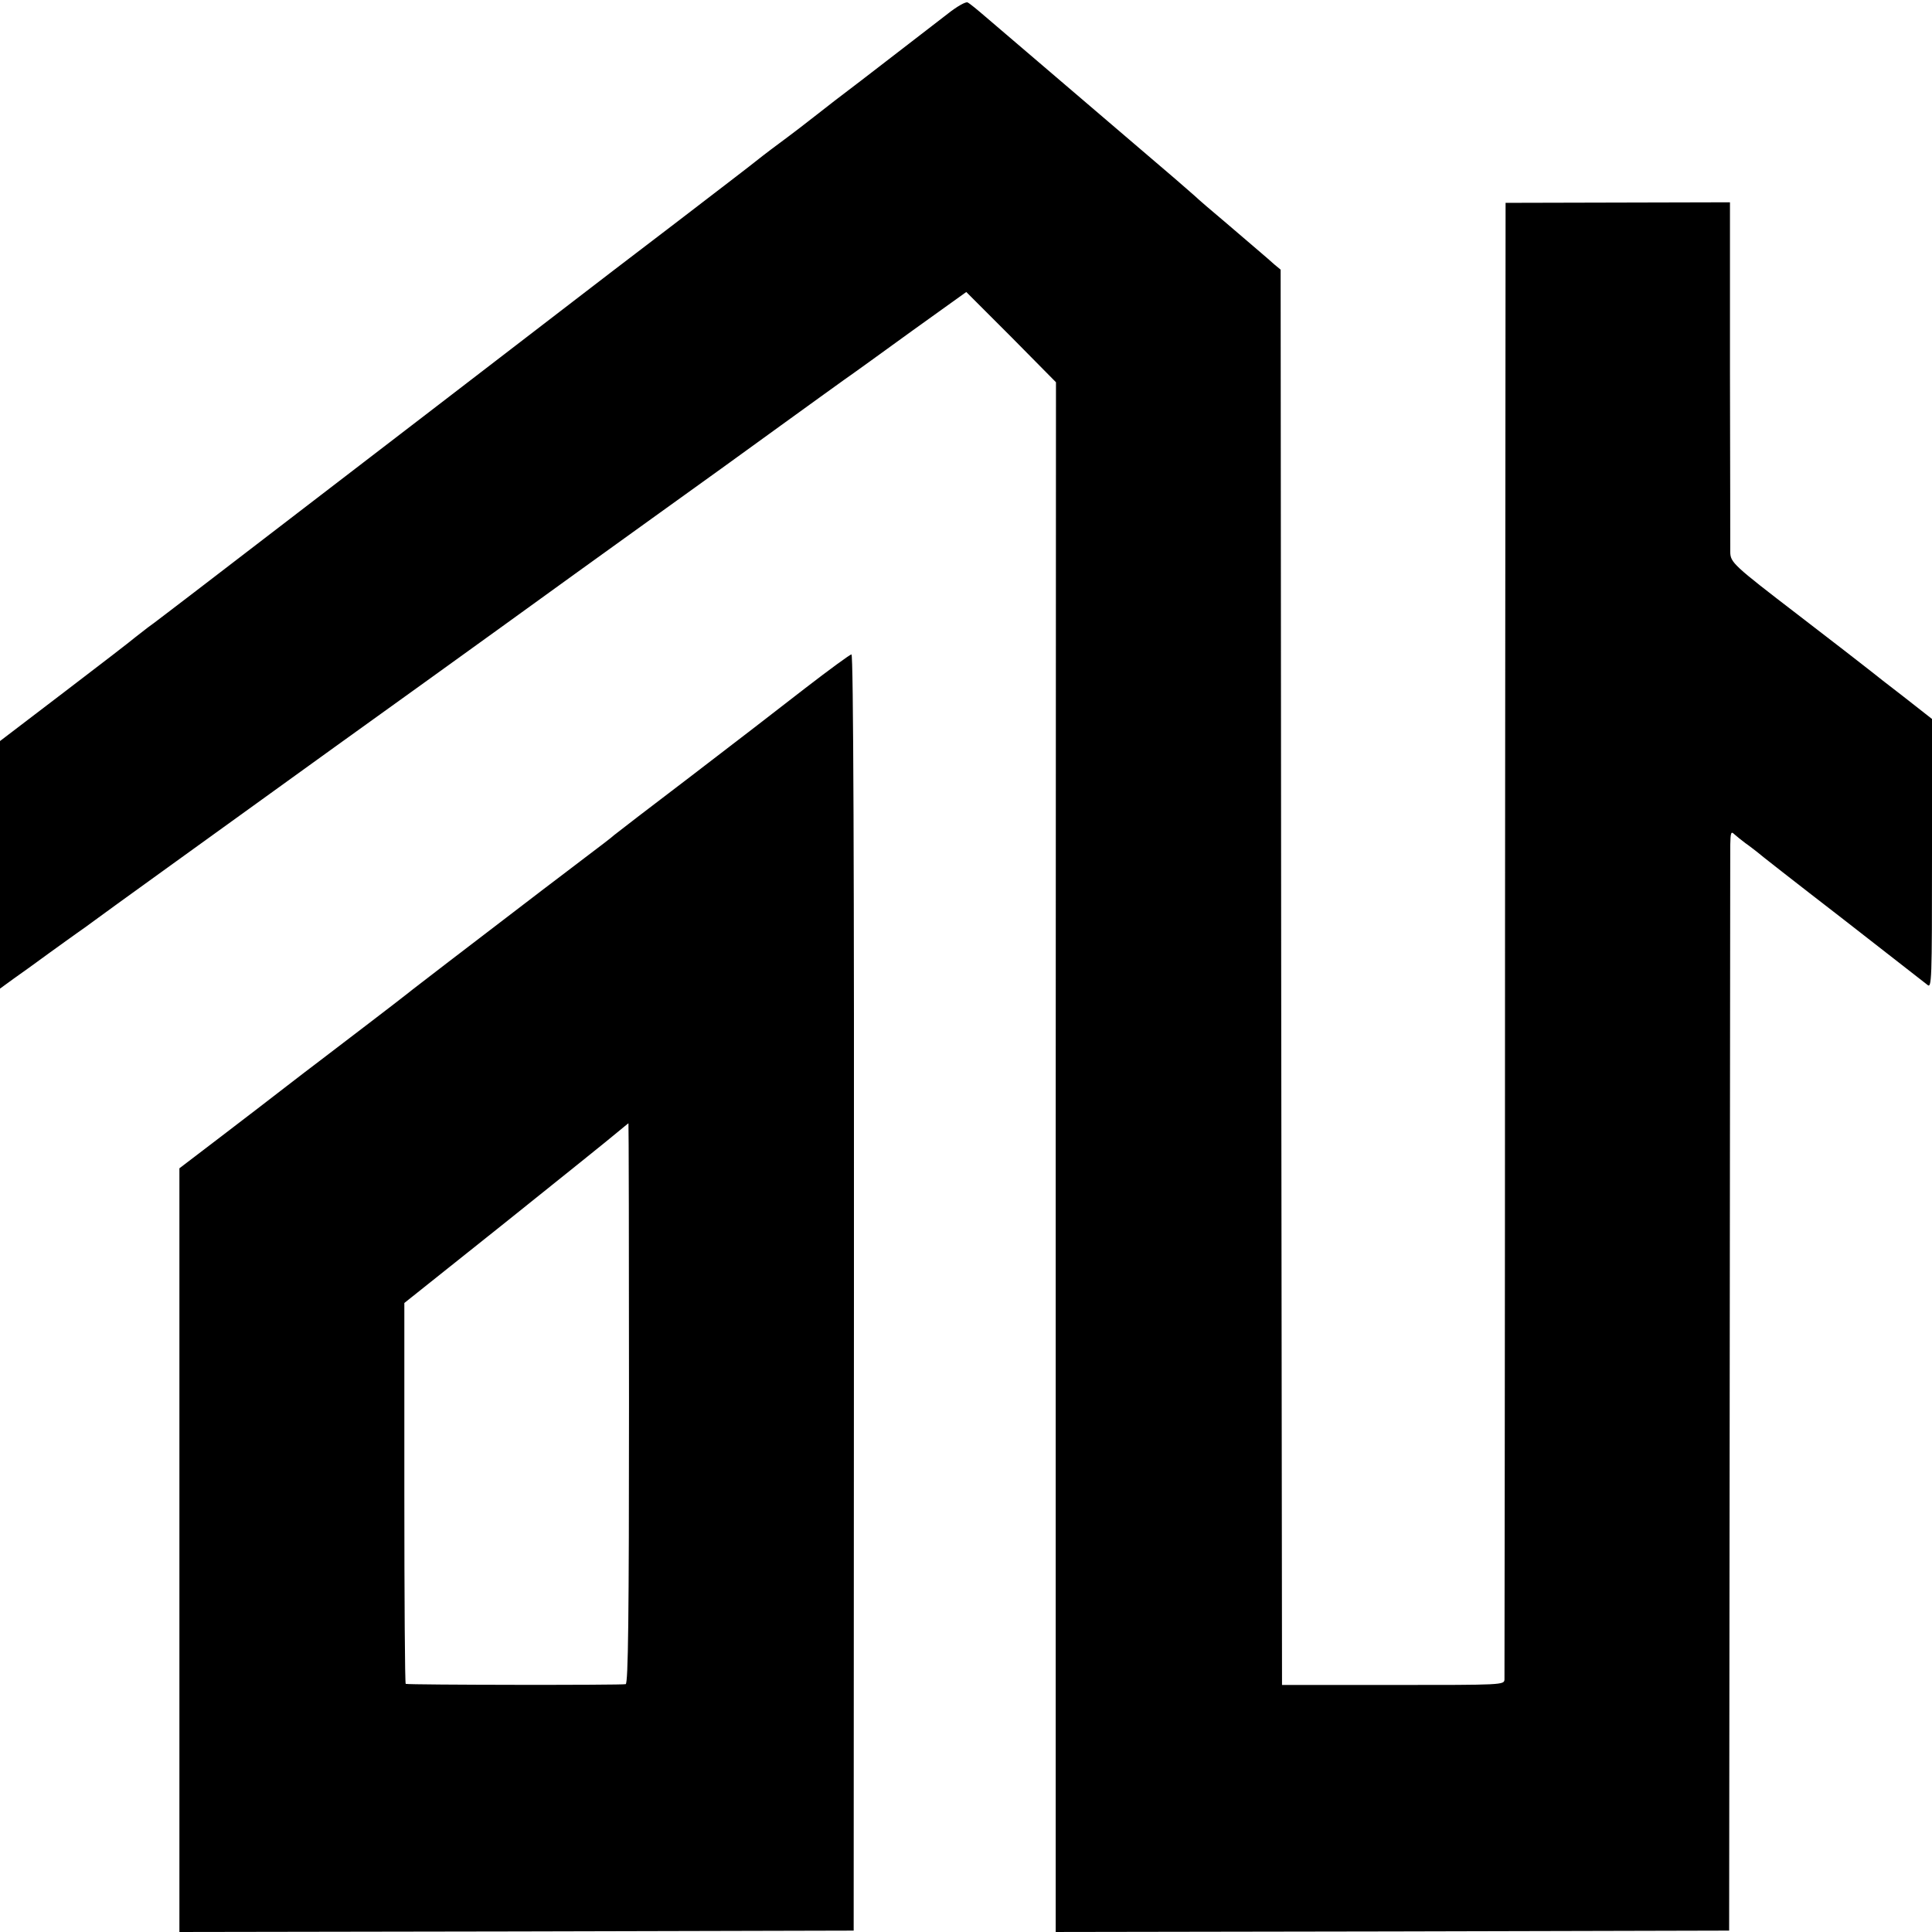 <?xml version="1.0" standalone="no"?>
<!DOCTYPE svg PUBLIC "-//W3C//DTD SVG 20010904//EN"
 "http://www.w3.org/TR/2001/REC-SVG-20010904/DTD/svg10.dtd">
<svg version="1.0" xmlns="http://www.w3.org/2000/svg"
 width="700pt" height="700pt" viewBox="0 0 700 700"
 preserveAspectRatio="xMidYMid meet">
<g transform="translate(0,700) scale(0.1,-0.1)"
fill="#000000" stroke="none">
<path d="M3435 6951 c-143 -110 -334 -258 -365 -281 -19 -14 -68 -52 -110 -85
-42 -33 -89 -69 -104 -80 -33 -24 -95 -71 -116 -88 -8 -7 -141 -109 -295 -227
-154 -117 -323 -247 -375 -287 -152 -117 -691 -531 -1365 -1048 -79 -60 -155
-119 -170 -129 -14 -11 -35 -27 -45 -35 -10 -9 -124 -97 -254 -196 l-236 -180
0 -448 0 -449 48 35 c26 18 84 60 129 93 45 32 91 66 103 74 12 8 41 29 64 46
22 17 415 300 871 629 457 328 848 611 870 627 22 16 146 105 275 198 280 201
242 174 470 339 102 74 205 148 230 166 25 17 134 96 243 175 l198 142 163
-163 162 -164 -1 -2808 0 -2807 1220 2 1220 3 2 1940 c1 1067 2 1964 2 1993 1
45 3 51 14 40 8 -7 26 -22 41 -33 16 -11 33 -25 40 -30 6 -6 144 -114 306
-239 162 -126 303 -236 313 -244 16 -14 17 9 17 474 l0 489 -102 80 c-57 44
-110 85 -118 92 -19 15 -159 124 -265 205 -236 181 -245 190 -246 228 0 19 0
312 -1 651 l0 616 -407 -1 -406 -1 -2 -2665 c0 -1466 -2 -2674 -2 -2685 -1
-20 -7 -20 -403 -20 l-403 0 -3 2564 -2 2564 -23 19 c-12 11 -33 29 -47 41
-14 12 -70 60 -125 107 -55 46 -107 91 -116 100 -9 8 -41 36 -70 61 -445 380
-643 550 -688 588 -29 25 -58 49 -65 52 -6 4 -38 -14 -71 -40z"/>
<path d="M2918 4507 c-86 -67 -274 -212 -418 -322 -145 -110 -268 -205 -274
-210 -6 -6 -54 -43 -106 -82 -52 -40 -120 -91 -150 -114 -64 -49 -165 -126
-345 -264 -71 -55 -137 -105 -145 -112 -18 -15 -284 -218 -330 -253 -19 -14
-68 -52 -111 -85 -42 -33 -147 -113 -233 -179 l-156 -119 0 -1383 0 -1384
1222 2 1221 3 1 2312 c1 1536 -2 2313 -9 2312 -5 0 -80 -55 -167 -122z m-639
-2591 c0 -777 -3 -1015 -12 -1018 -10 -4 -783 -3 -797 1 -3 0 -5 311 -5 690
l0 690 365 291 c201 161 383 307 405 326 22 18 41 34 42 34 1 0 2 -456 2
-1014z"/>
</g>
</svg>
